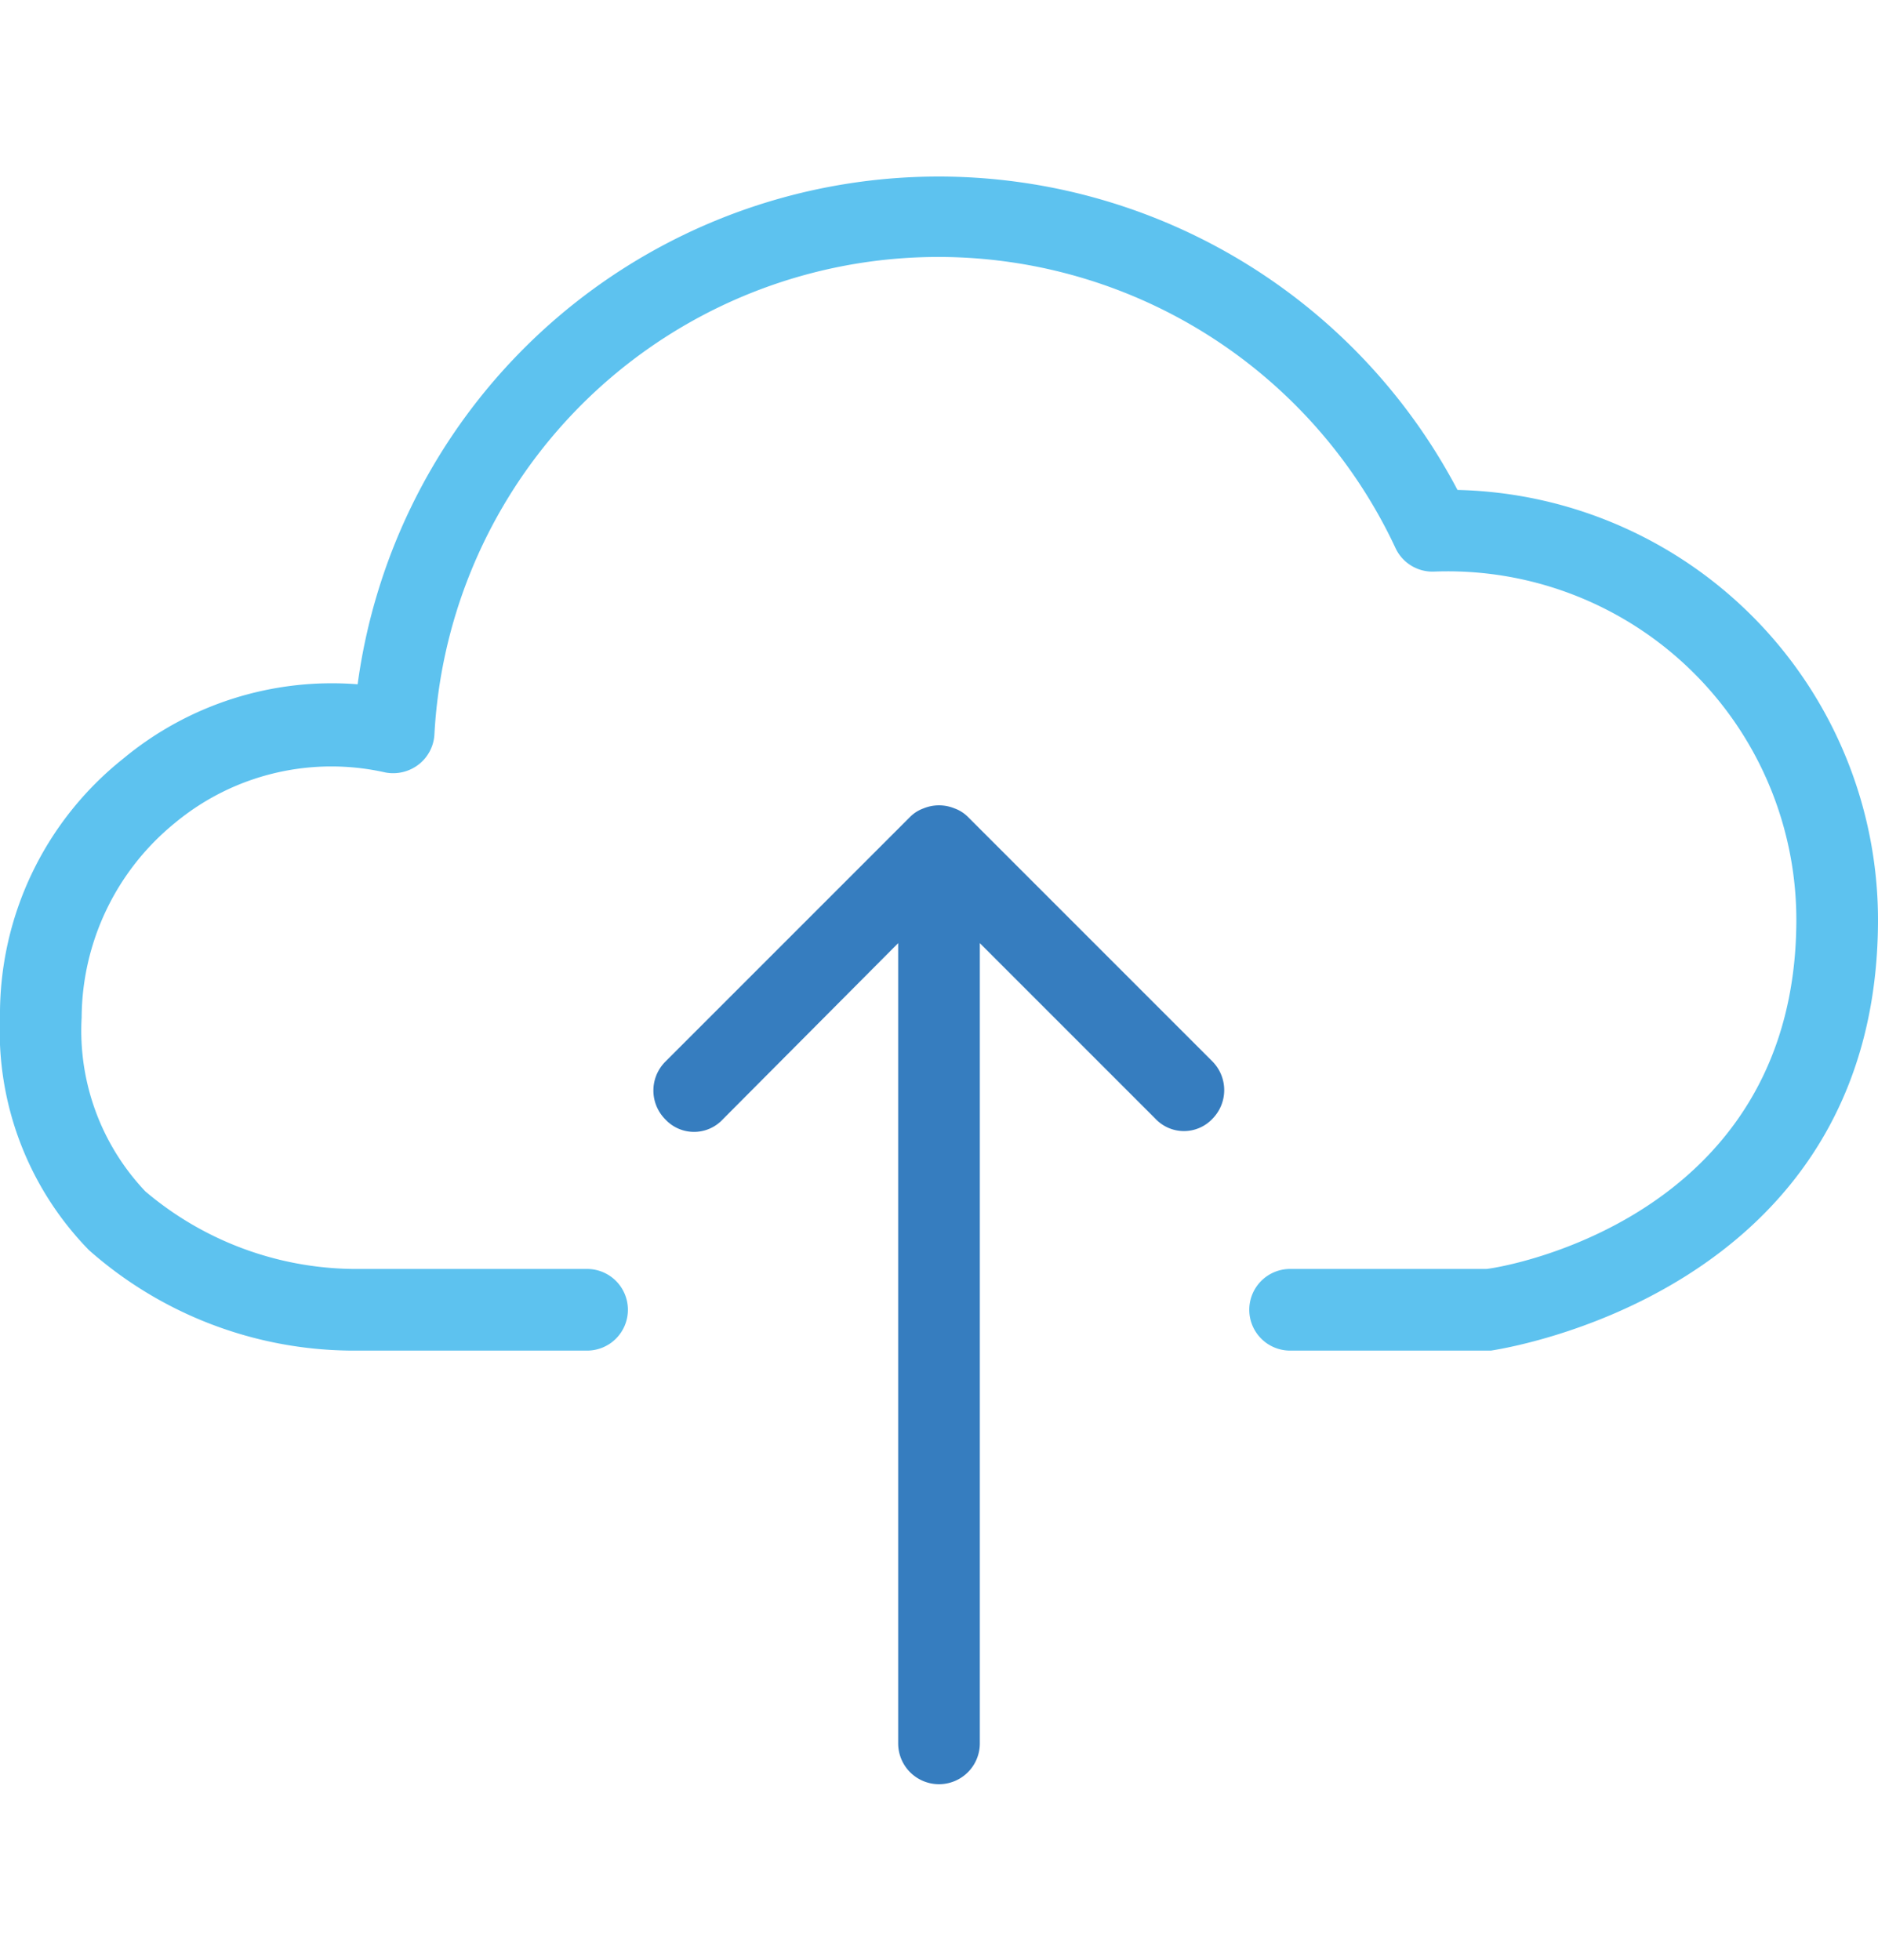 <svg id="Layer_1" data-name="Layer 1" xmlns="http://www.w3.org/2000/svg" viewBox="0 0 23 24"><defs><style>.cls-1{fill:#5dc2ef;}.cls-2{fill:#367dbf;}</style></defs><title>Artboard 23</title><path class="cls-1" d="M4.31,16.54a4.9,4.9,0,0,1-3.22-1.23A3.84,3.84,0,0,1,0,12.46,4,4,0,0,1,1.51,9.29a4,4,0,0,1,2.87-.91A7.18,7.18,0,0,1,17.85,6,5.27,5.27,0,0,1,23,11.26c0,4.61-4.69,5.27-4.74,5.28H15.8a.5.5,0,0,1-.5-.5.5.5,0,0,1,.5-.5h2.4c.09,0,3.8-.56,3.8-4.28A4.27,4.27,0,0,0,17.56,7a.5.5,0,0,1-.47-.29A6.18,6.18,0,0,0,5.32,9a.5.5,0,0,1-.19.36.51.51,0,0,1-.41.1,3,3,0,0,0-2.58.62A3.09,3.09,0,0,0,1,12.46a2.86,2.86,0,0,0,.78,2.13,4,4,0,0,0,2.54.95H7.19a.5.5,0,0,1,.5.5.5.5,0,0,1-.5.5H4.31Z"/><path class="cls-2" d="M14.85,13l-3-3a.44.44,0,0,0-.16-.1.5.5,0,0,0-.38,0,.44.44,0,0,0-.16.1l-3,3a.5.5,0,0,0,0,.71.48.48,0,0,0,.7,0L11,11.55v9.8a.5.5,0,0,0,1,0v-9.8l2.15,2.15a.48.48,0,0,0,.7,0A.5.5,0,0,0,14.85,13Z"/></svg>